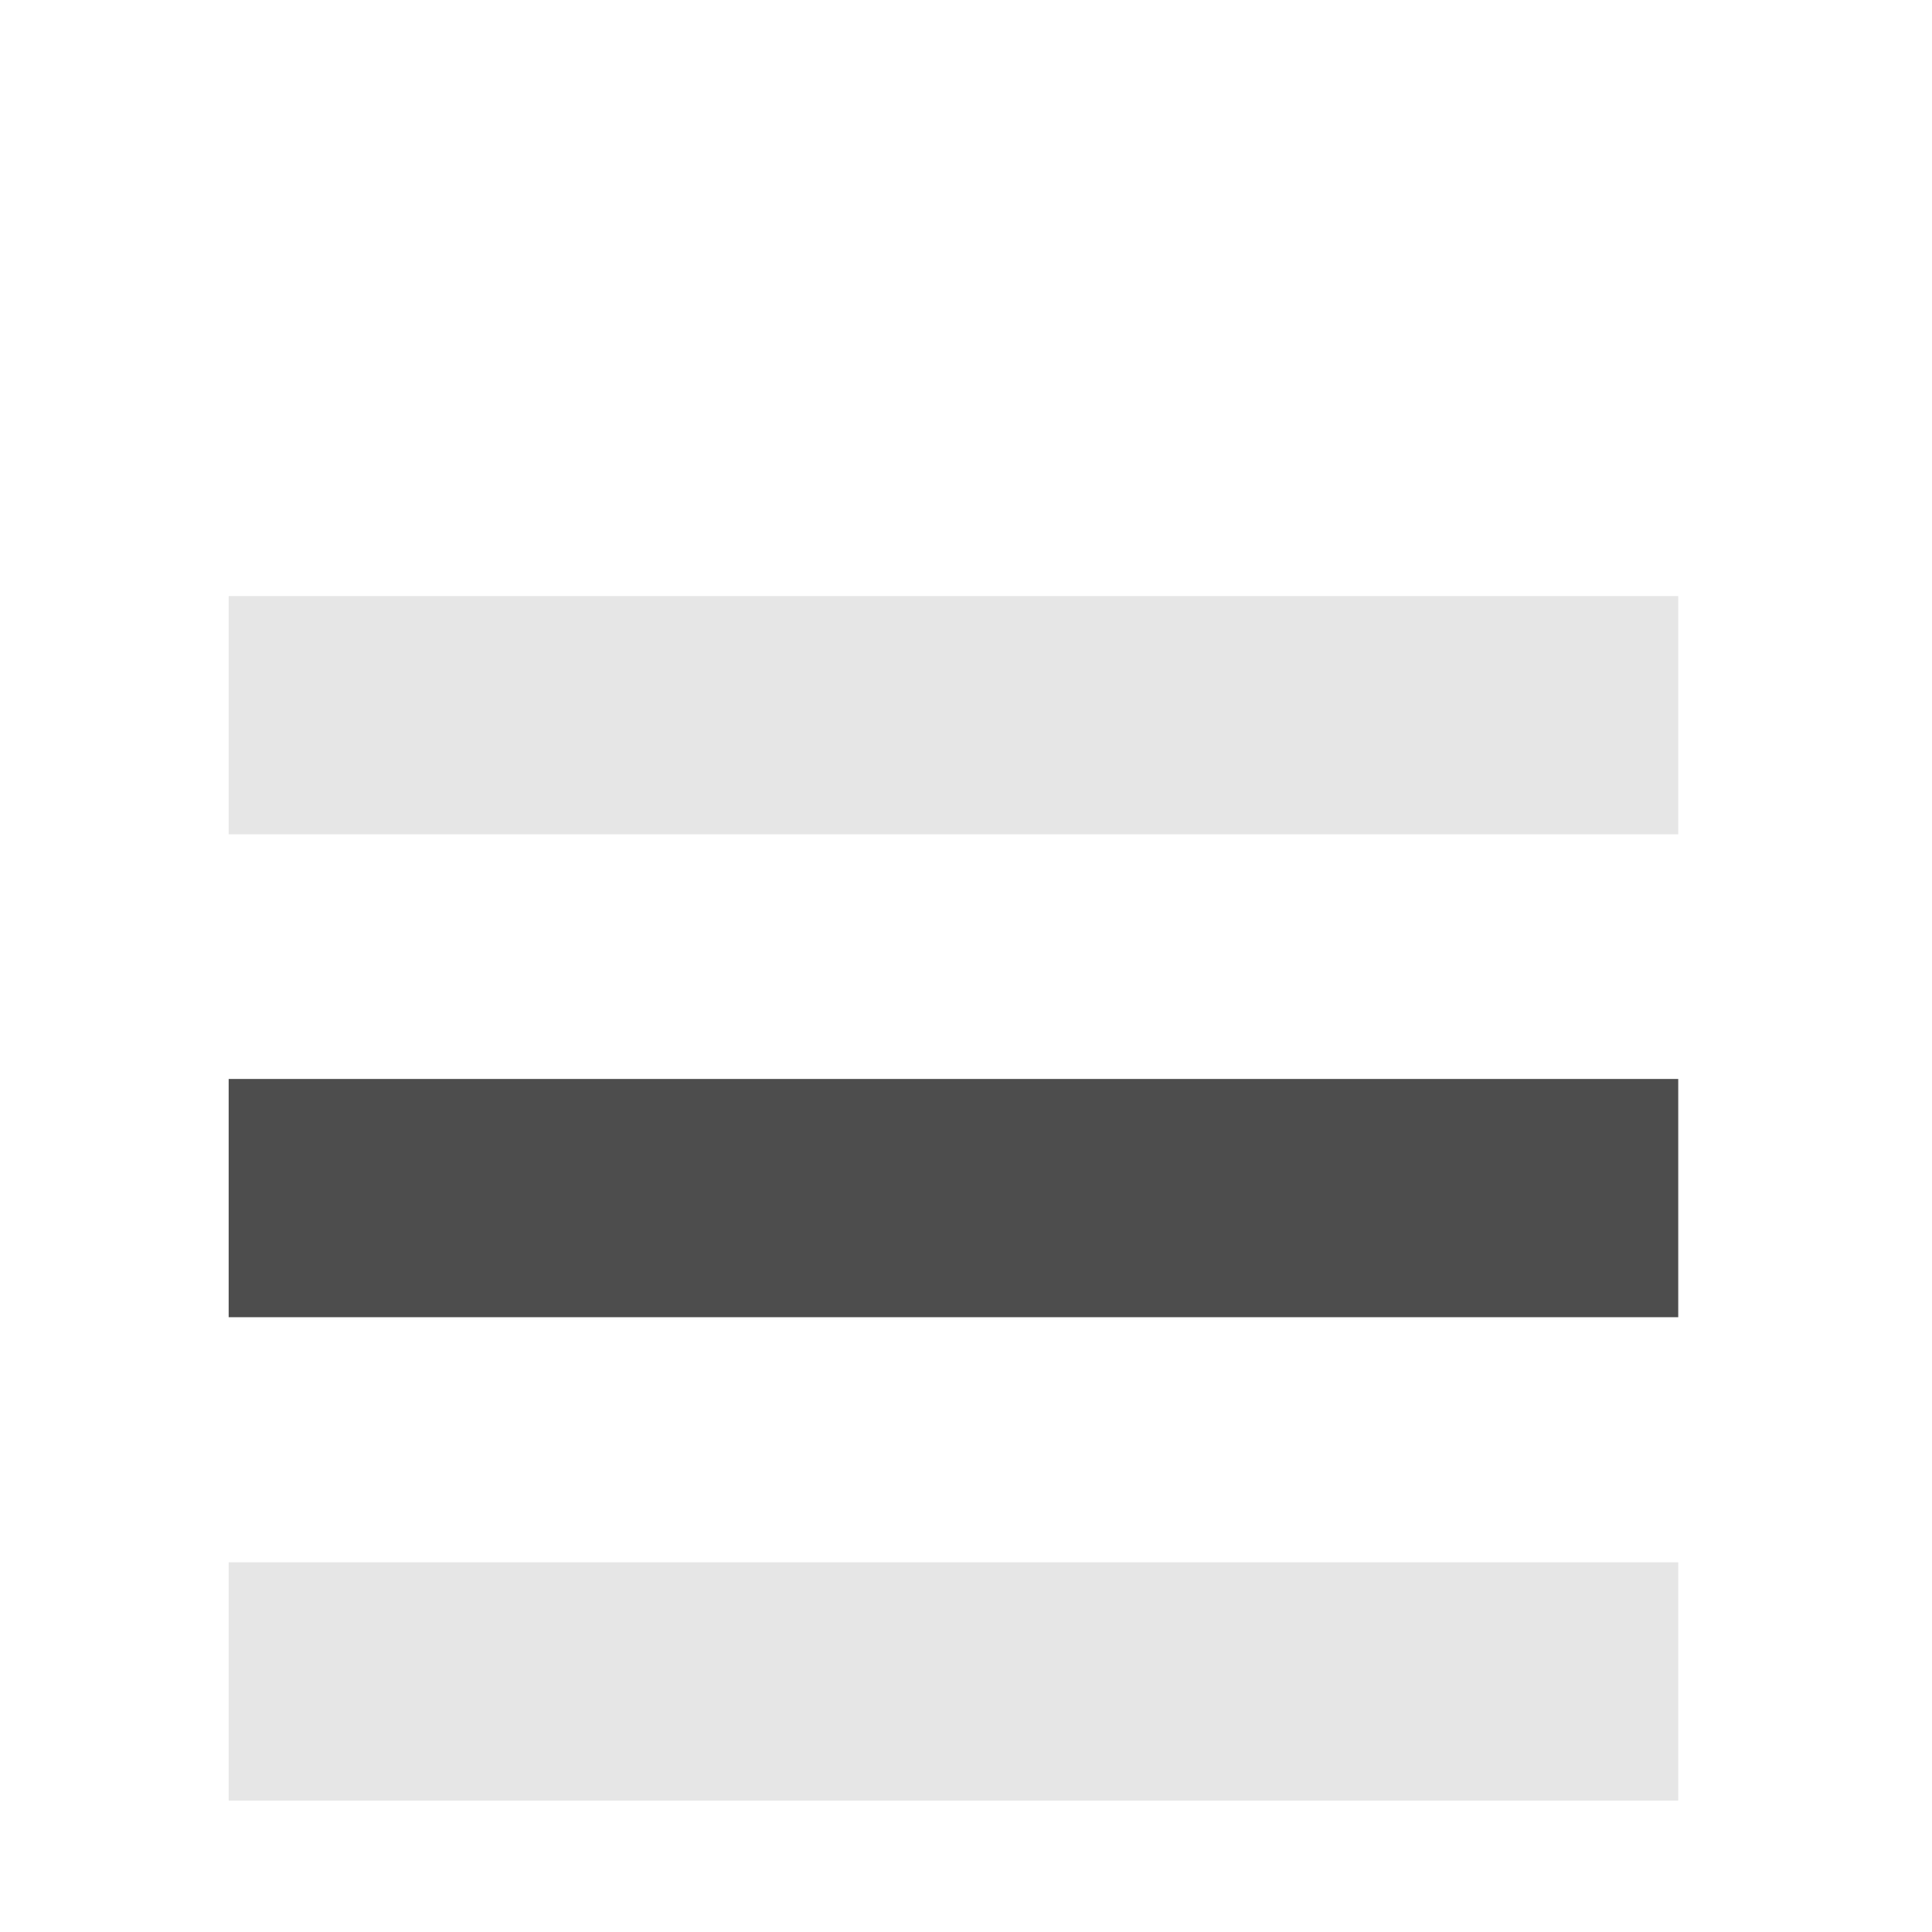 <?xml version="1.0" encoding="UTF-8" standalone="no"?>
<!-- Created with Inkscape (http://www.inkscape.org/) -->

<svg
   xmlns:dc="http://purl.org/dc/elements/1.1/"
   xmlns:cc="http://creativecommons.org/ns#"
   xmlns:rdf="http://www.w3.org/1999/02/22-rdf-syntax-ns#"
   xmlns:svg="http://www.w3.org/2000/svg"
   xmlns="http://www.w3.org/2000/svg"
   xmlns:sodipodi="http://sodipodi.sourceforge.net/DTD/sodipodi-0.dtd"
   xmlns:inkscape="http://www.inkscape.org/namespaces/inkscape"
   width="16"
   height="16"
   viewBox="0 0 4.233 4.233"
   version="1.1"
   id="svg16"
   inkscape:version="0.92.2 2405546, 2018-03-11"
   sodipodi:docname="stack-unchanged_dark.svg"
   inkscape:export-filename="/home/jansorg/self-employment/customers/Tezos Foundation/tezos-intellij-plugin/src/main/resources/icons/annotations_dark.png"
   inkscape:export-xdpi="96"
   inkscape:export-ydpi="96">
  <defs
     id="defs10" />
  <sodipodi:namedview
     id="base"
     pagecolor="#ffffff"
     bordercolor="#666666"
     borderopacity="1.0"
     inkscape:pageopacity="0.0"
     inkscape:pageshadow="2"
     inkscape:zoom="52.237513"
     inkscape:cx="7.7032784"
     inkscape:cy="8"
     inkscape:document-units="mm"
     inkscape:current-layer="layer1"
     showgrid="false"
     units="px"
     inkscape:window-width="2560"
     inkscape:window-height="1367"
     inkscape:window-x="0"
     inkscape:window-y="0"
     inkscape:window-maximized="1" />
  <g
     inkscape:label="Ebene 1"
     inkscape:groupmode="layer"
     id="layer1"
     transform="translate(0,-292.767)">
    <rect
       style="fill:#e6e6e6;fill-opacity:1;stroke:none;stroke-width:0.436;stroke-miterlimit:4;stroke-dasharray:none;stroke-opacity:1"
       id="rect8723"
       width="3.176"
       height="0.522"
       x="0.501"
       y="296.19" />
    <rect
       y="295.131"
       x="0.501"
       height="0.522"
       width="3.176"
       id="rect8729"
       style="fill:#4d4d4d;fill-opacity:1;stroke:none;stroke-width:0.436;stroke-miterlimit:4;stroke-dasharray:none;stroke-opacity:1" />
    <rect
       style="fill:#e6e6e6;fill-opacity:1;stroke:none;stroke-width:0.436;stroke-miterlimit:4;stroke-dasharray:none;stroke-opacity:1"
       id="rect8731"
       width="3.176"
       height="0.522"
       x="0.501"
       y="294.073" />
  </g>
</svg>
